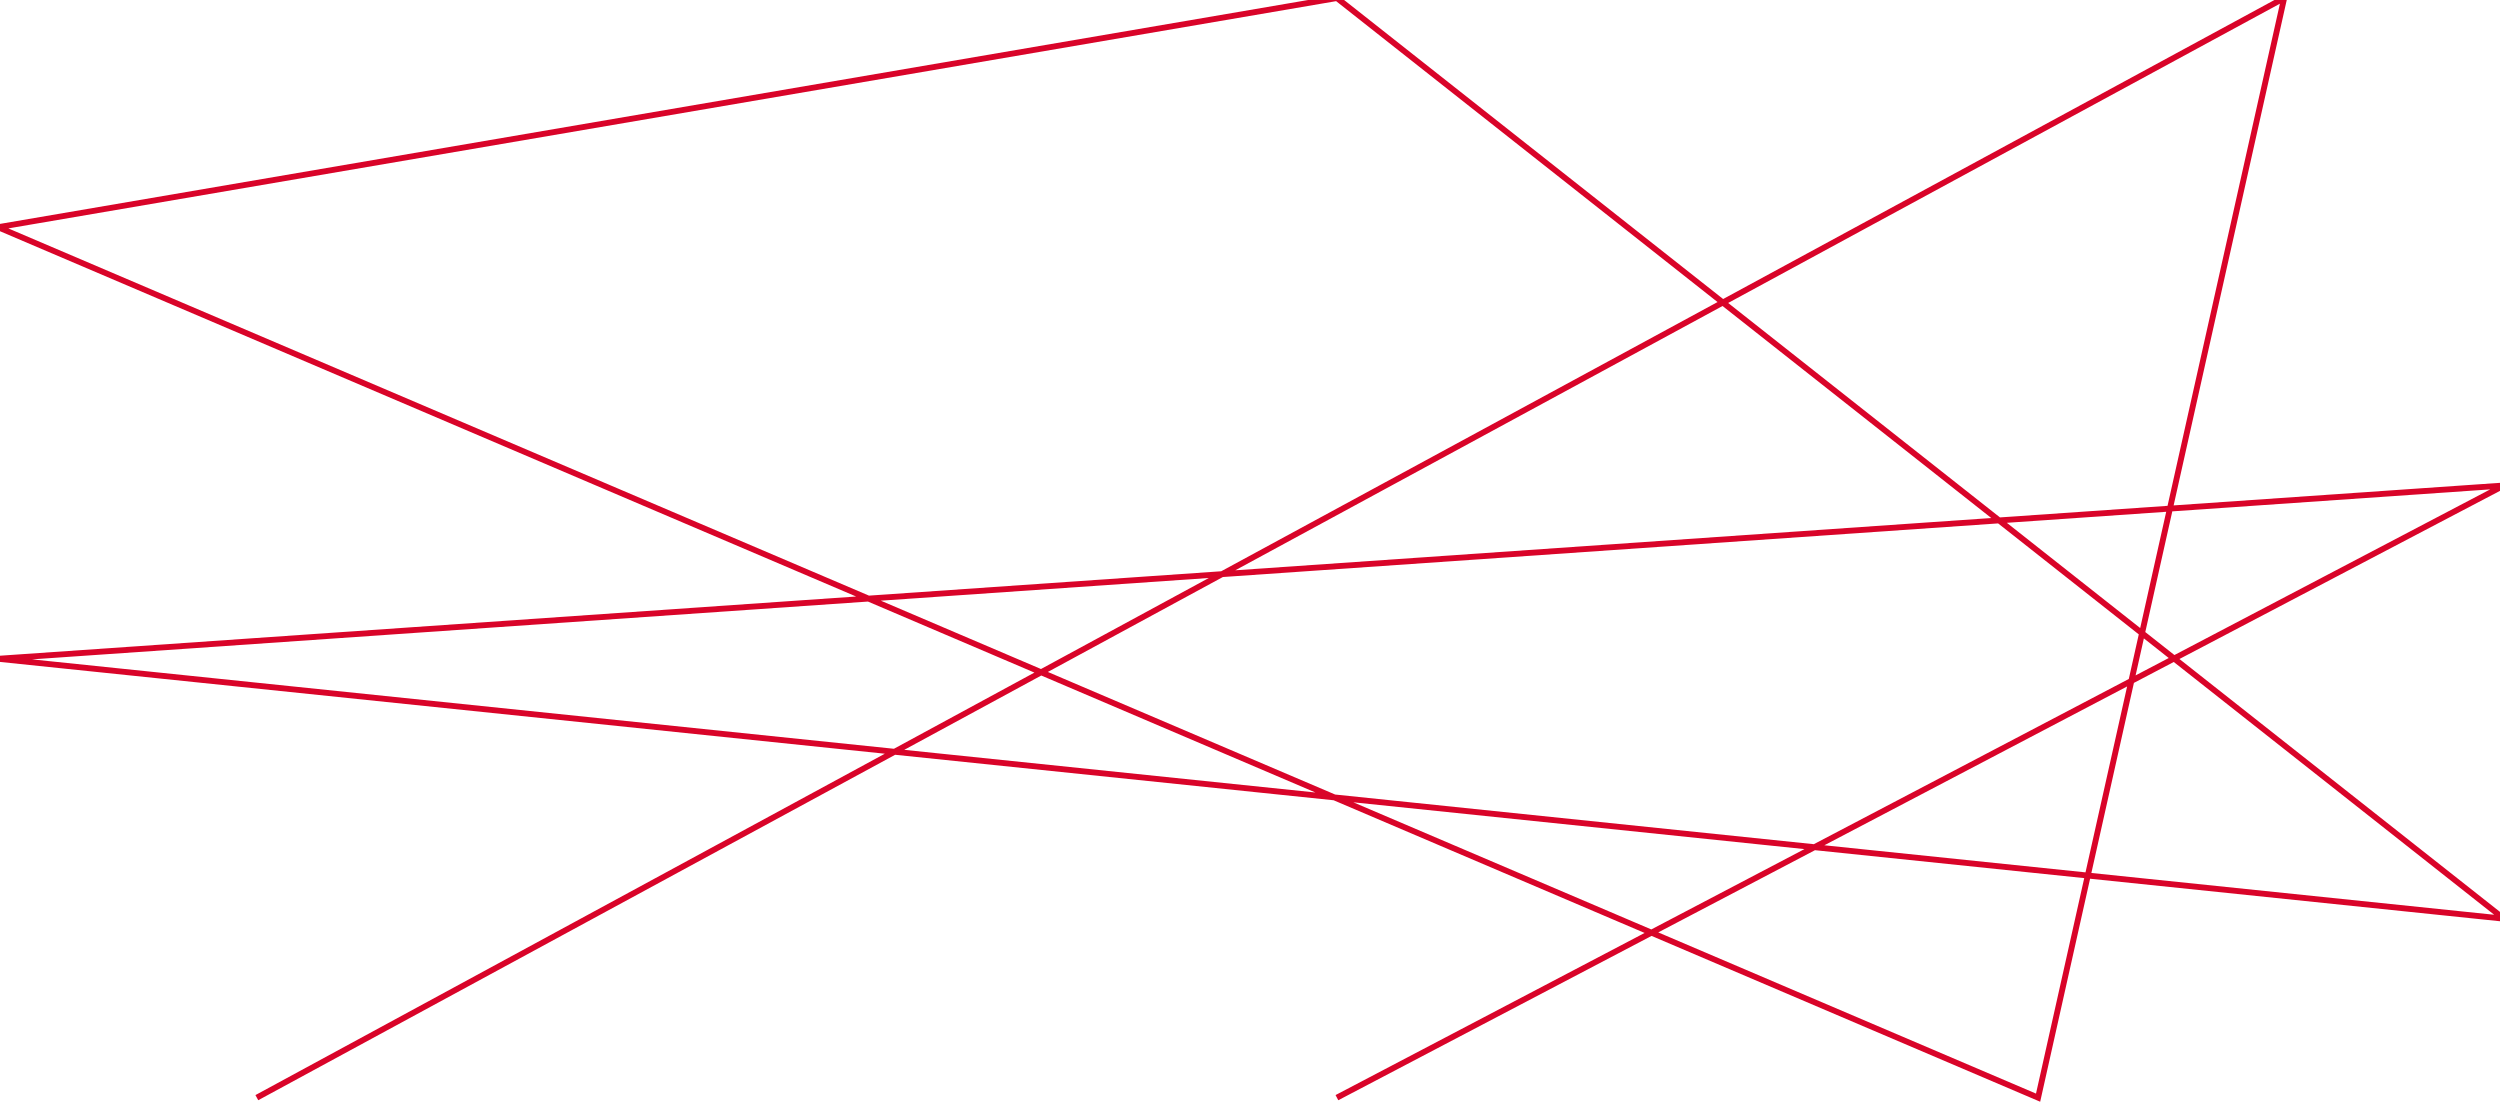 <svg width="1440" height="635" viewBox="0 0 1440 635" fill="none" xmlns="http://www.w3.org/2000/svg">
<path d="M147.937 632.25L1315.69 -1.125L1173.94 632.25L-1.125 130.867L770.062 -1.125L1442.25 529.175L-1.125 379.46L1442.25 279.649L770.062 632.25" stroke="#D90429" stroke-width="3.375"/>
</svg>
